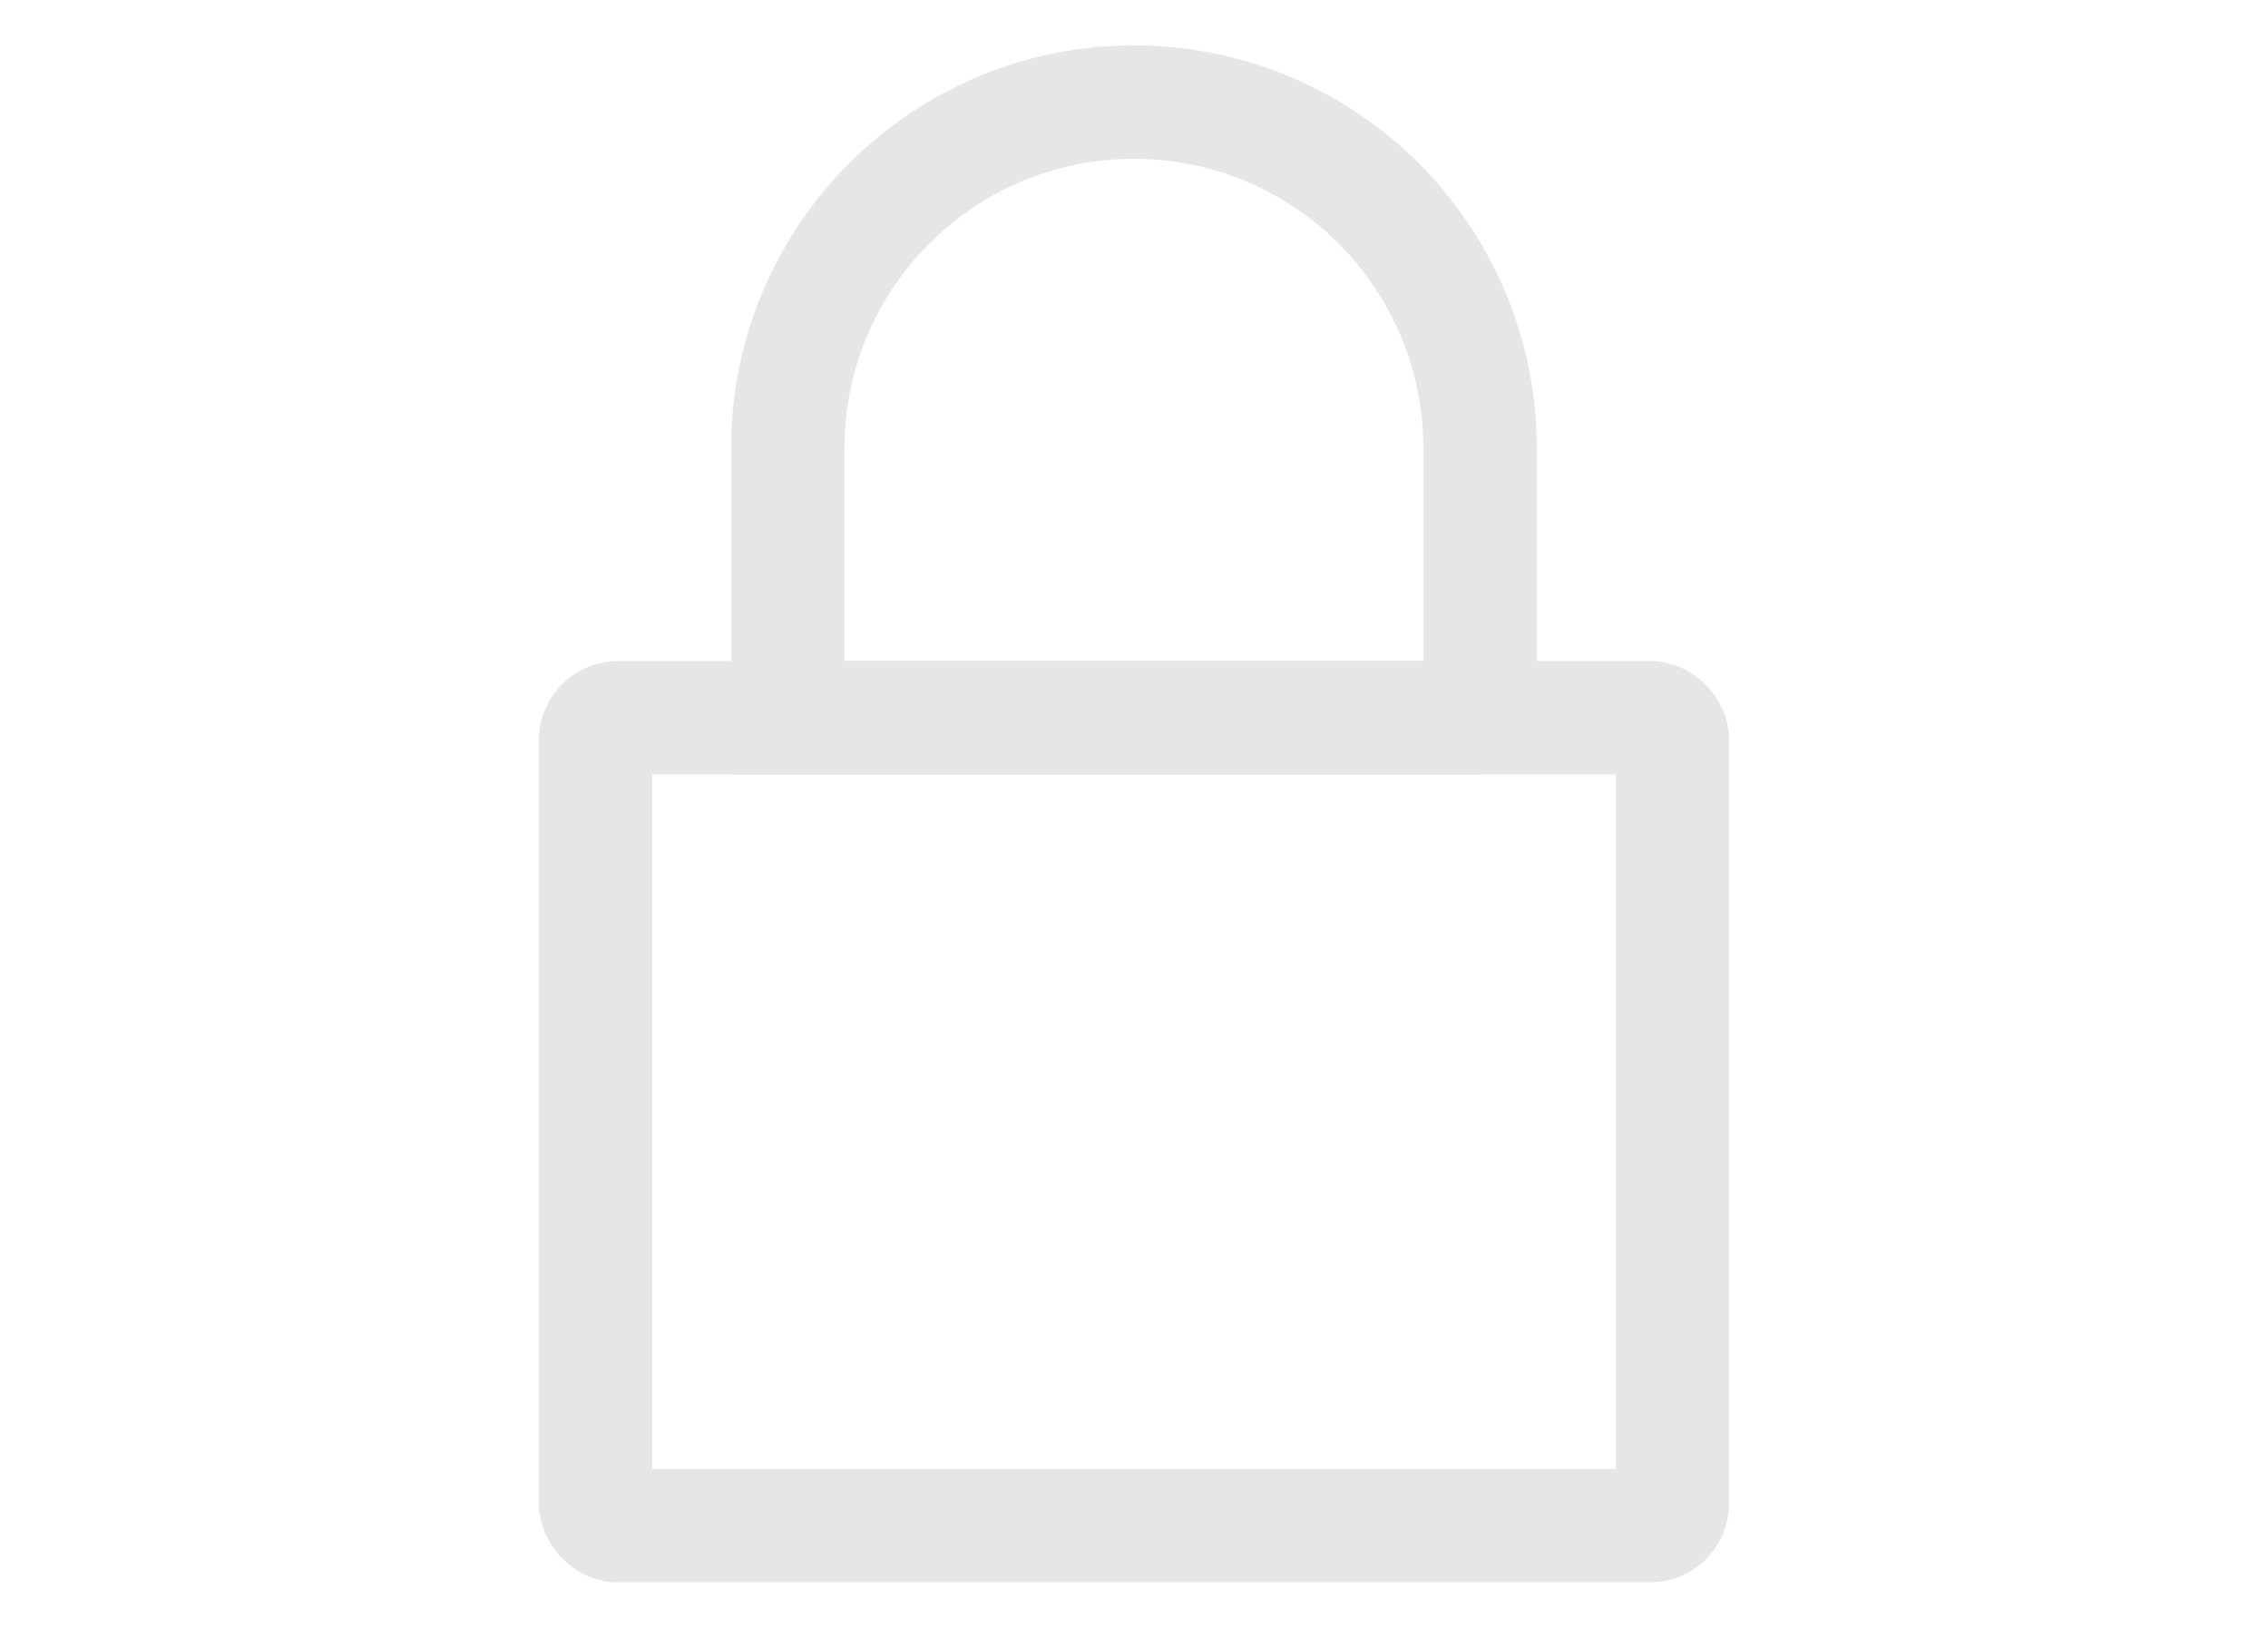<?xml version="1.0" encoding="UTF-8"?>
<svg id="lock" xmlns="http://www.w3.org/2000/svg" viewBox="0 0 400 287">
  <defs>
    <style>
      .cls-1 {
        fill: none;
        stroke: #e6e6e6;
        stroke-miterlimit: 10;
        stroke-width: 20px;
      }
    </style>
  </defs>
  <rect class="cls-1" x="105.03" y="126.54" width="189.95" height="142.46" rx="4" ry="4"/>
  <path class="cls-1" d="m261.05,126.54h-122.11v-47.49c0-33.72,27.33-61.05,61.05-61.05h0c33.72,0,61.05,27.33,61.05,61.05v47.49Z"/>
</svg>